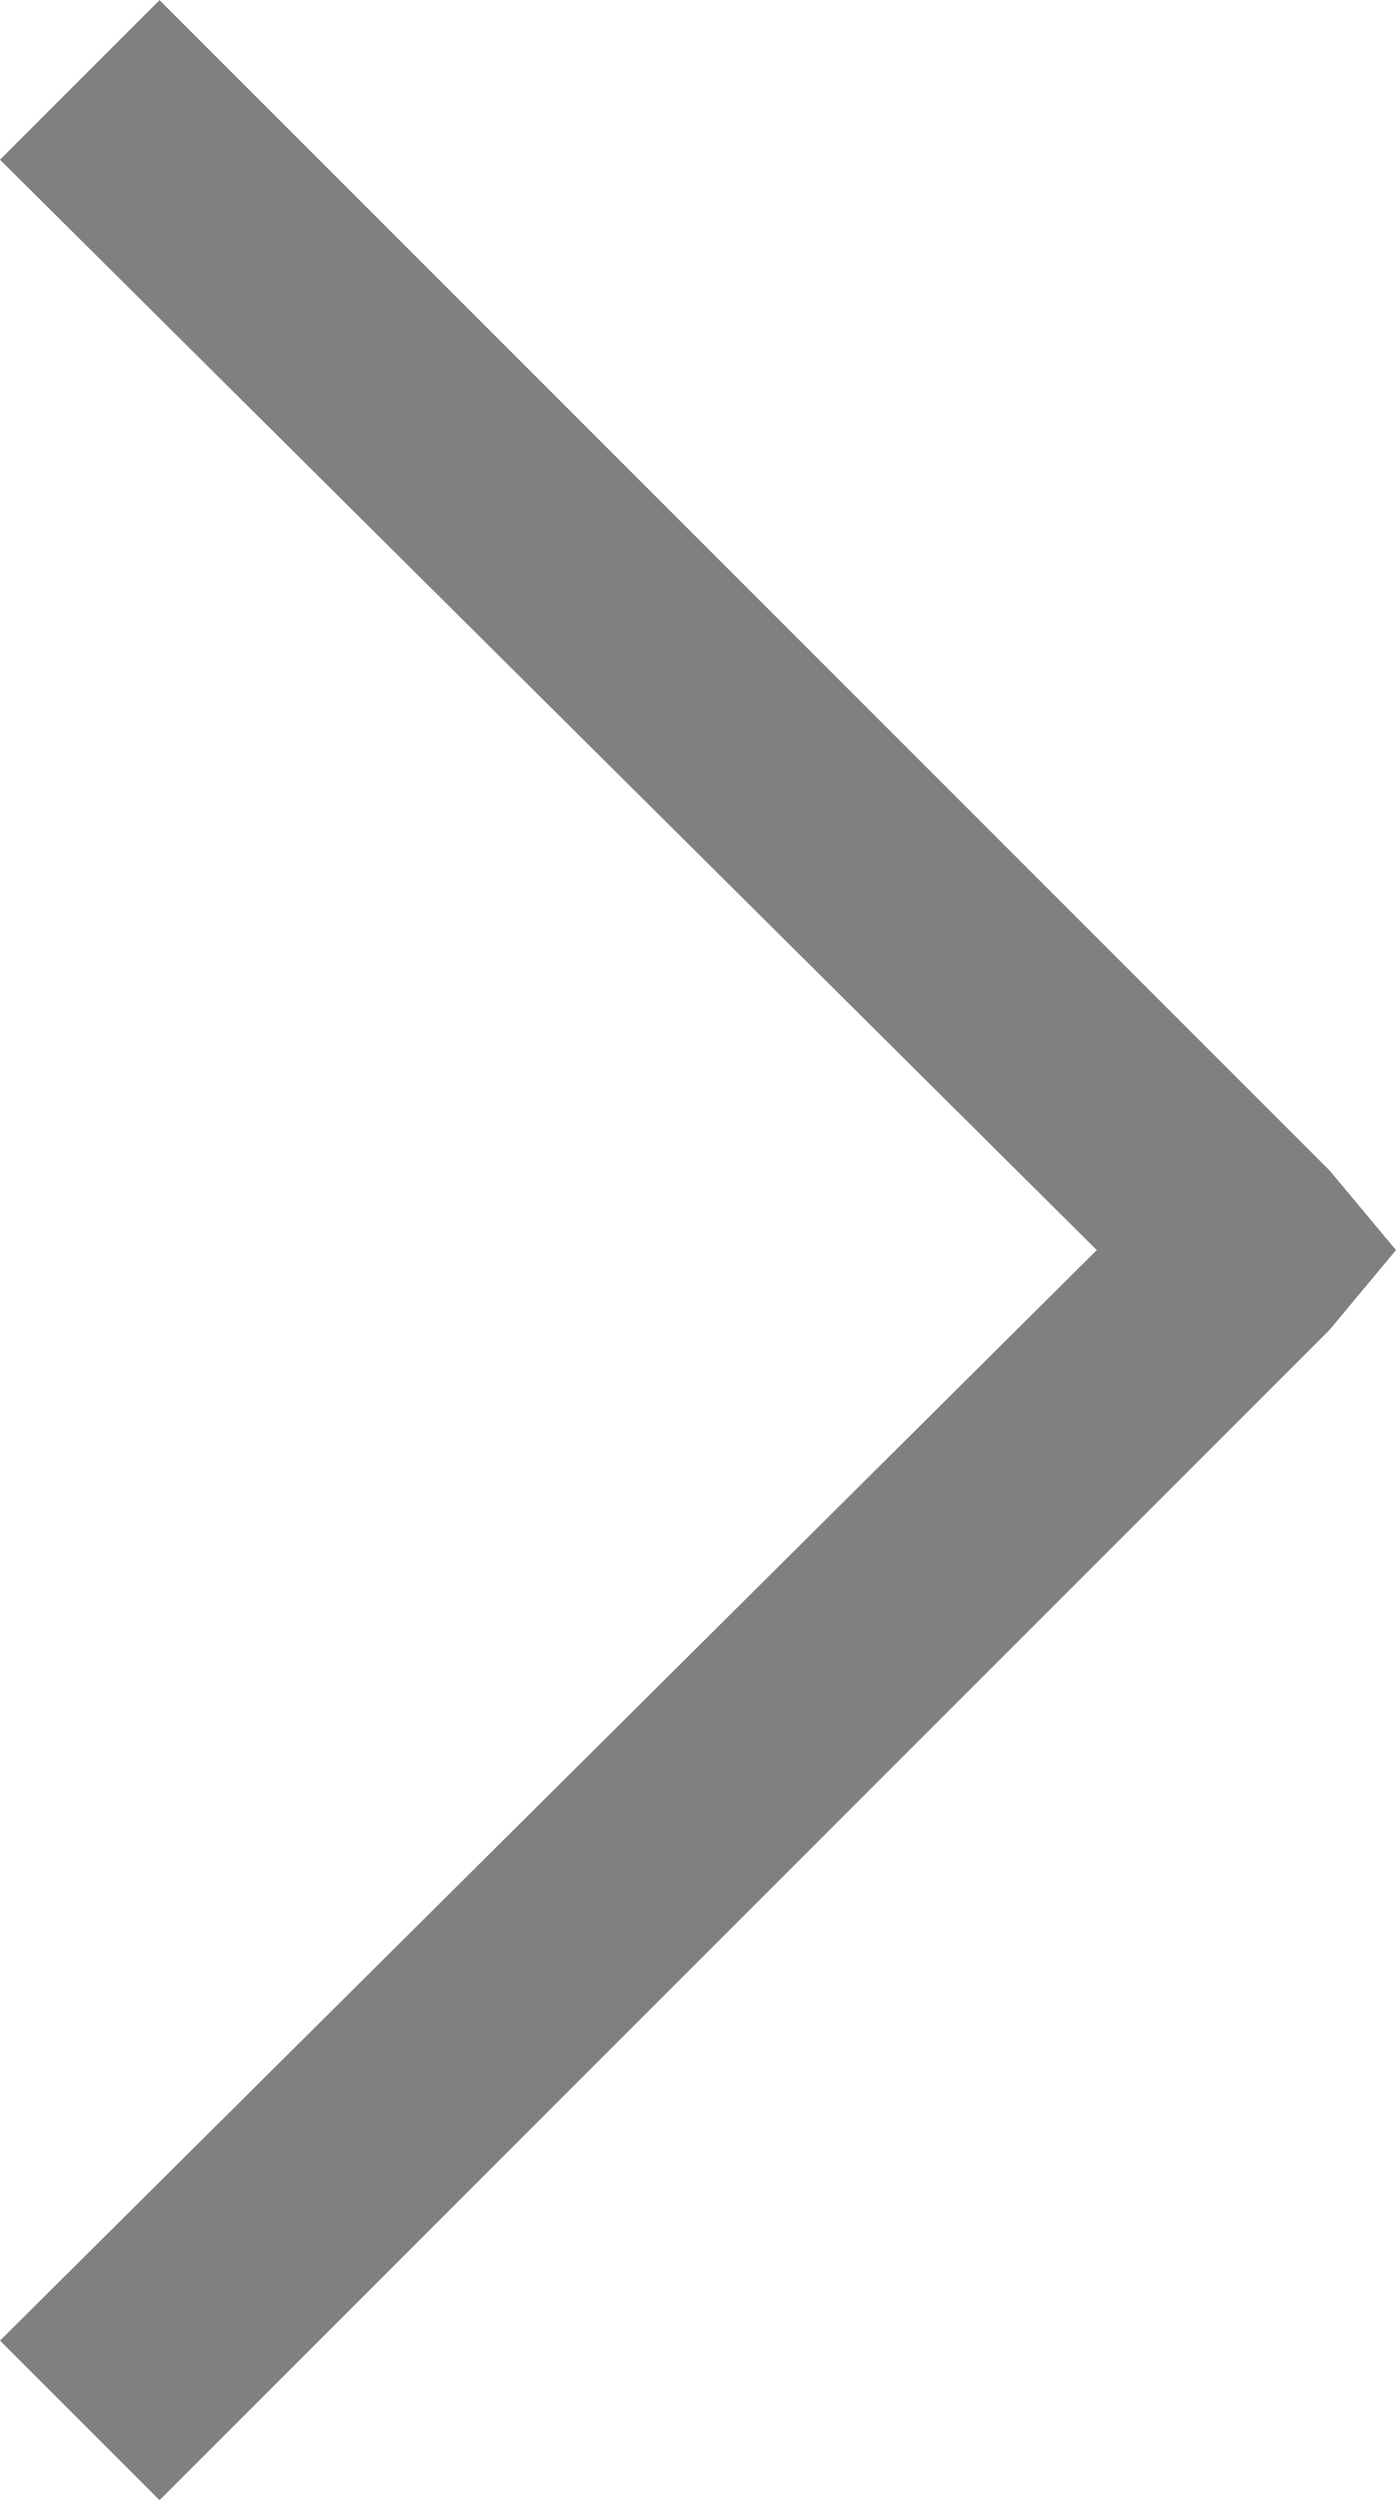 <svg xmlns="http://www.w3.org/2000/svg" width="9.844" height="17.625" viewBox="0 0 9.844 17.625">
  <path id="angle-right" d="M-2.25-17.812,6-9.562,6.469-9,6-8.437-2.25-.187-3.375-1.312,4.359-9l-7.734-7.687Z" transform="translate(3.375 17.813)" fill="gray"/>
</svg>

